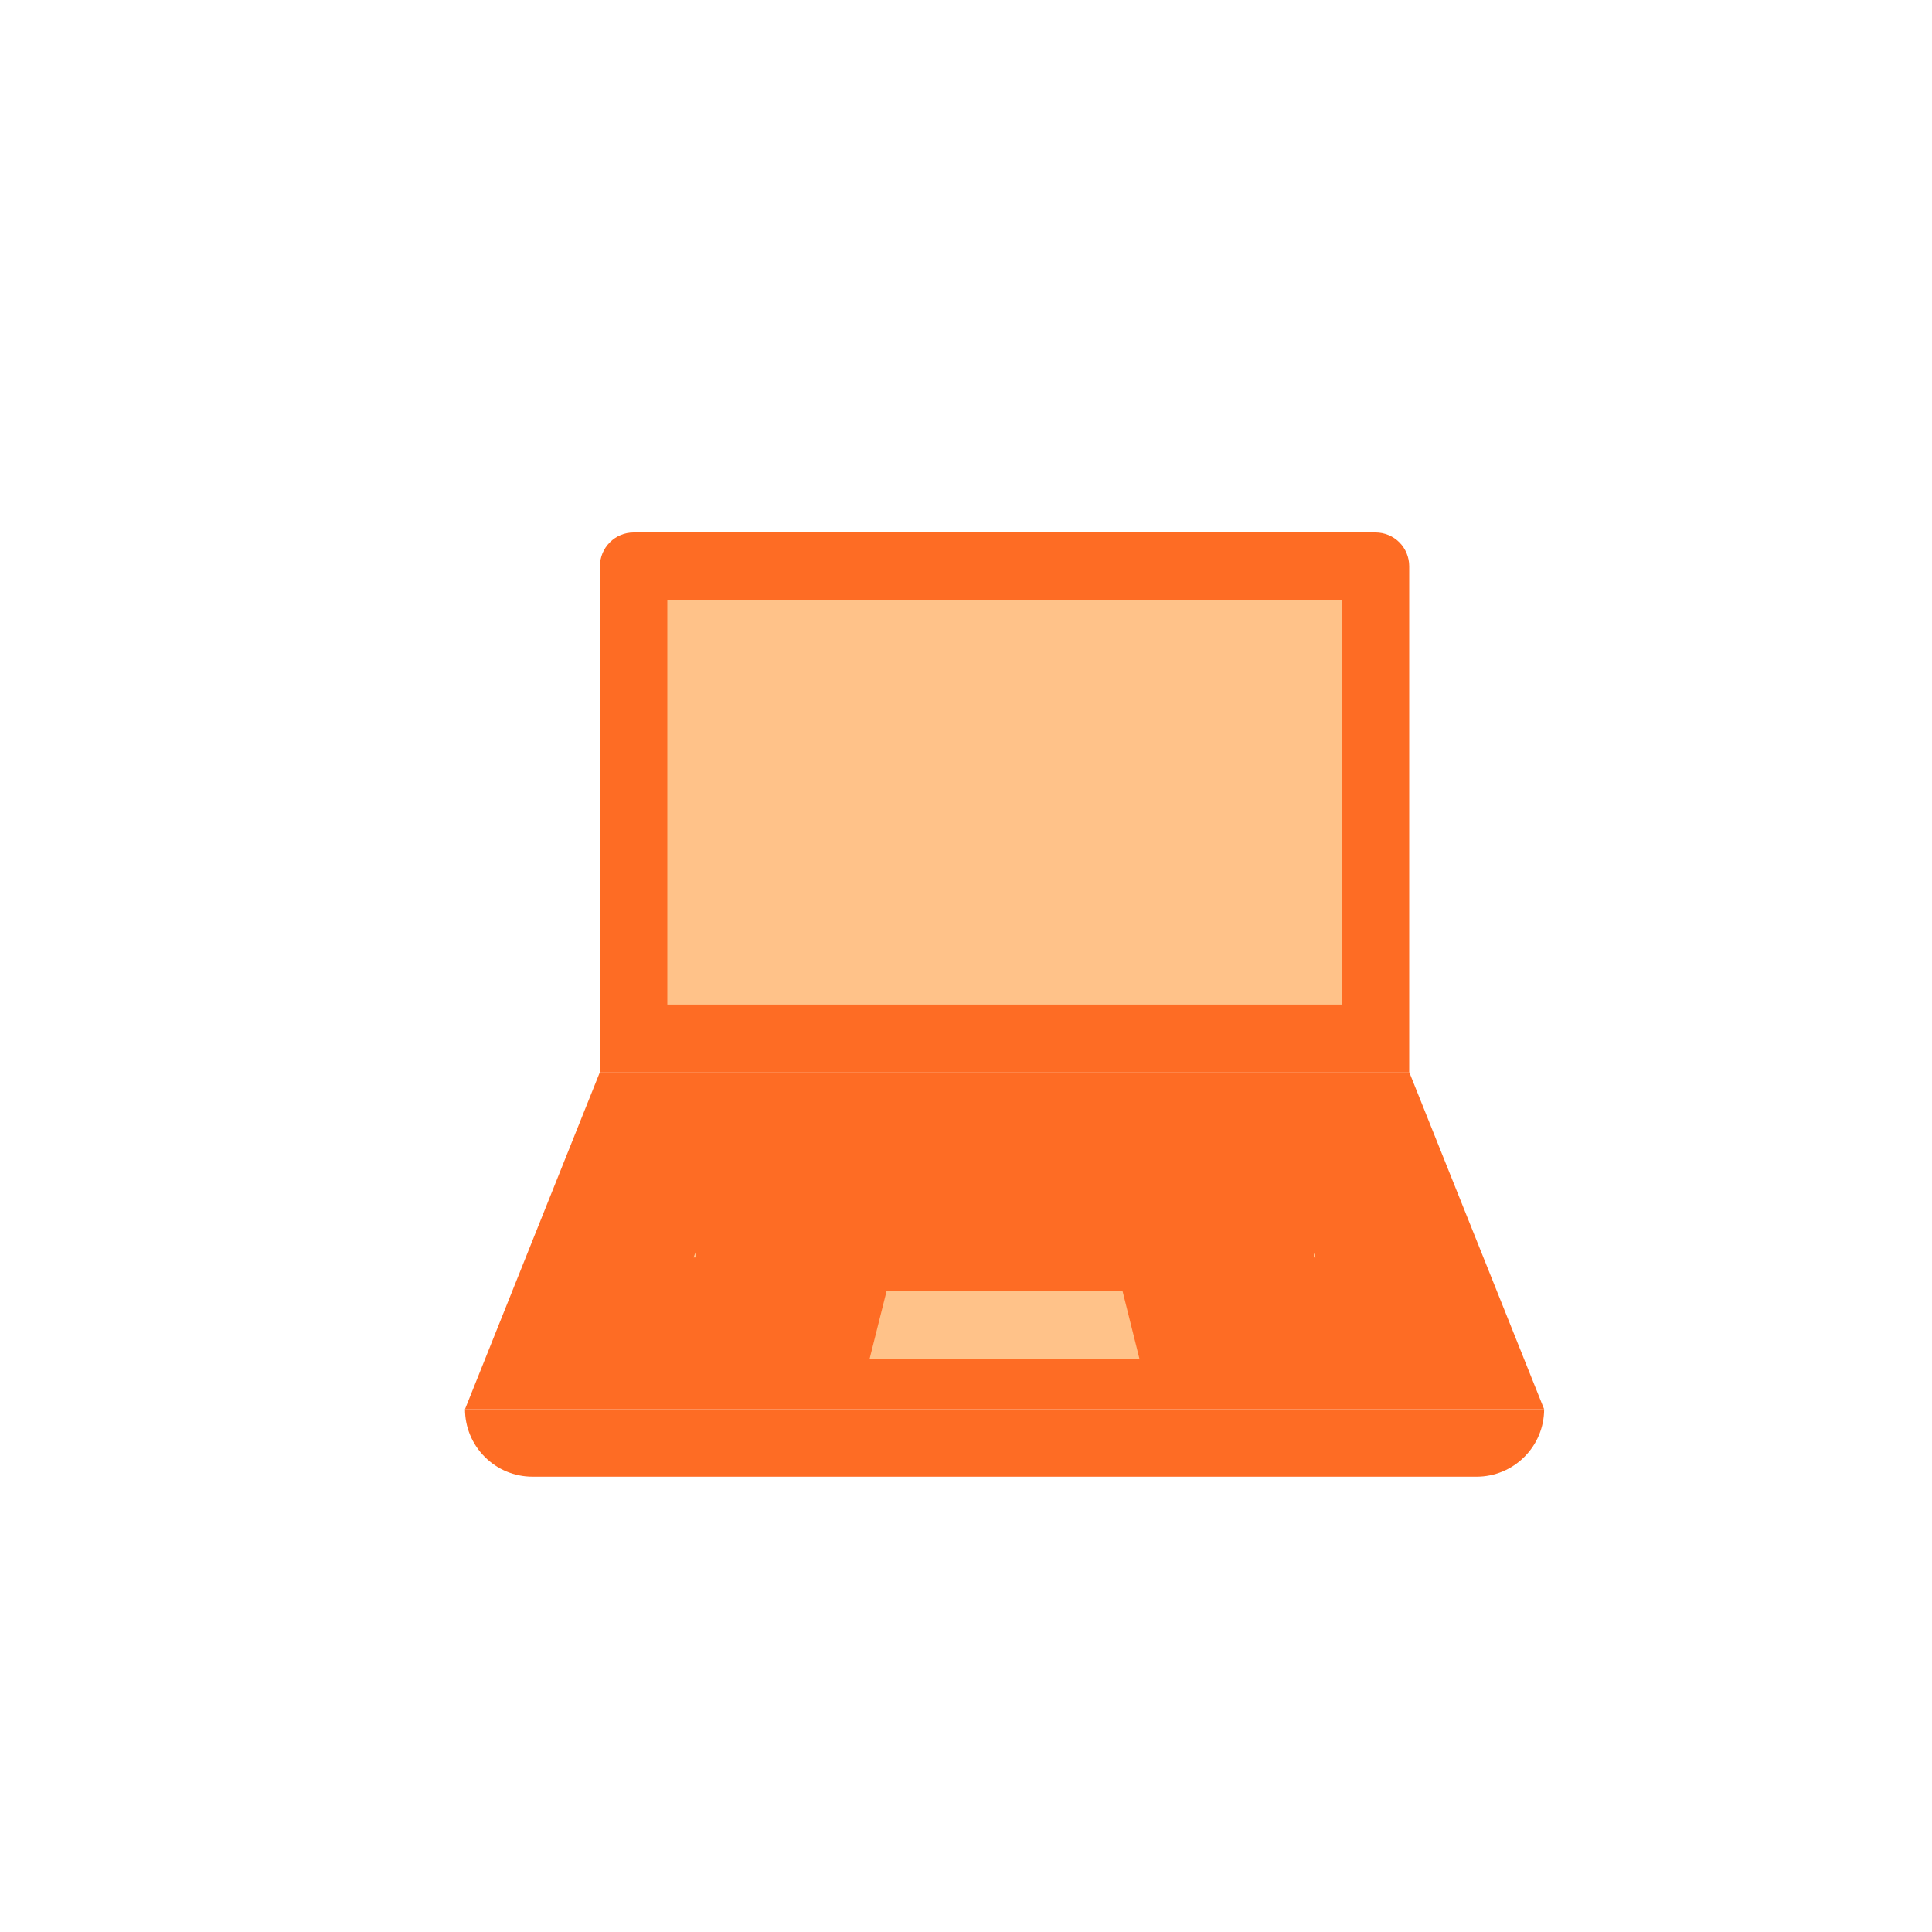 <svg width="25" height="25" viewBox="0 0 25 25" fill="none" xmlns="http://www.w3.org/2000/svg">
<rect width="25" height="25" fill="white"/>
<g clip-path="url(#clip0_67_571)">
<path d="M19.981 18.235H6.017L7.763 13.872H18.235L19.981 18.235Z" fill="#FE6C24"/>
<path d="M18.235 13.872H7.763V7.326C7.763 7.21 7.809 7.1 7.891 7.018C7.972 6.936 8.083 6.89 8.199 6.89H17.799C17.915 6.89 18.026 6.936 18.108 7.018C18.189 7.1 18.235 7.21 18.235 7.326V13.872Z" fill="#FE6C24"/>
<path d="M19.981 18.235H6.017C6.017 18.467 6.109 18.689 6.273 18.852C6.436 19.016 6.658 19.108 6.89 19.108H19.108C19.339 19.108 19.561 19.016 19.725 18.852C19.889 18.689 19.981 18.467 19.981 18.235Z" fill="#FE6C24"/>
<path d="M11.472 16.708L11.253 17.581H14.744L14.526 16.708H11.472Z" fill="#FFC289"/>
<path d="M17.363 7.762H8.635V12.999H17.363V7.762Z" fill="#FFC289"/>
<path d="M16.85 15.835H9.148L8.974 16.271H17.024L16.85 15.835Z" fill="#FFC289"/>
<path d="M16.675 15.399L16.501 14.962H9.497L9.323 15.399H16.675Z" fill="#FFC289"/>
<rect x="9" y="14" width="8" height="2.5" fill="#FE6C24"/>
</g>
<defs>
<clipPath id="clip0_67_571">
<rect width="24" height="24" fill="white" transform="translate(1 1)"/>
</clipPath>
</defs>
</svg>
